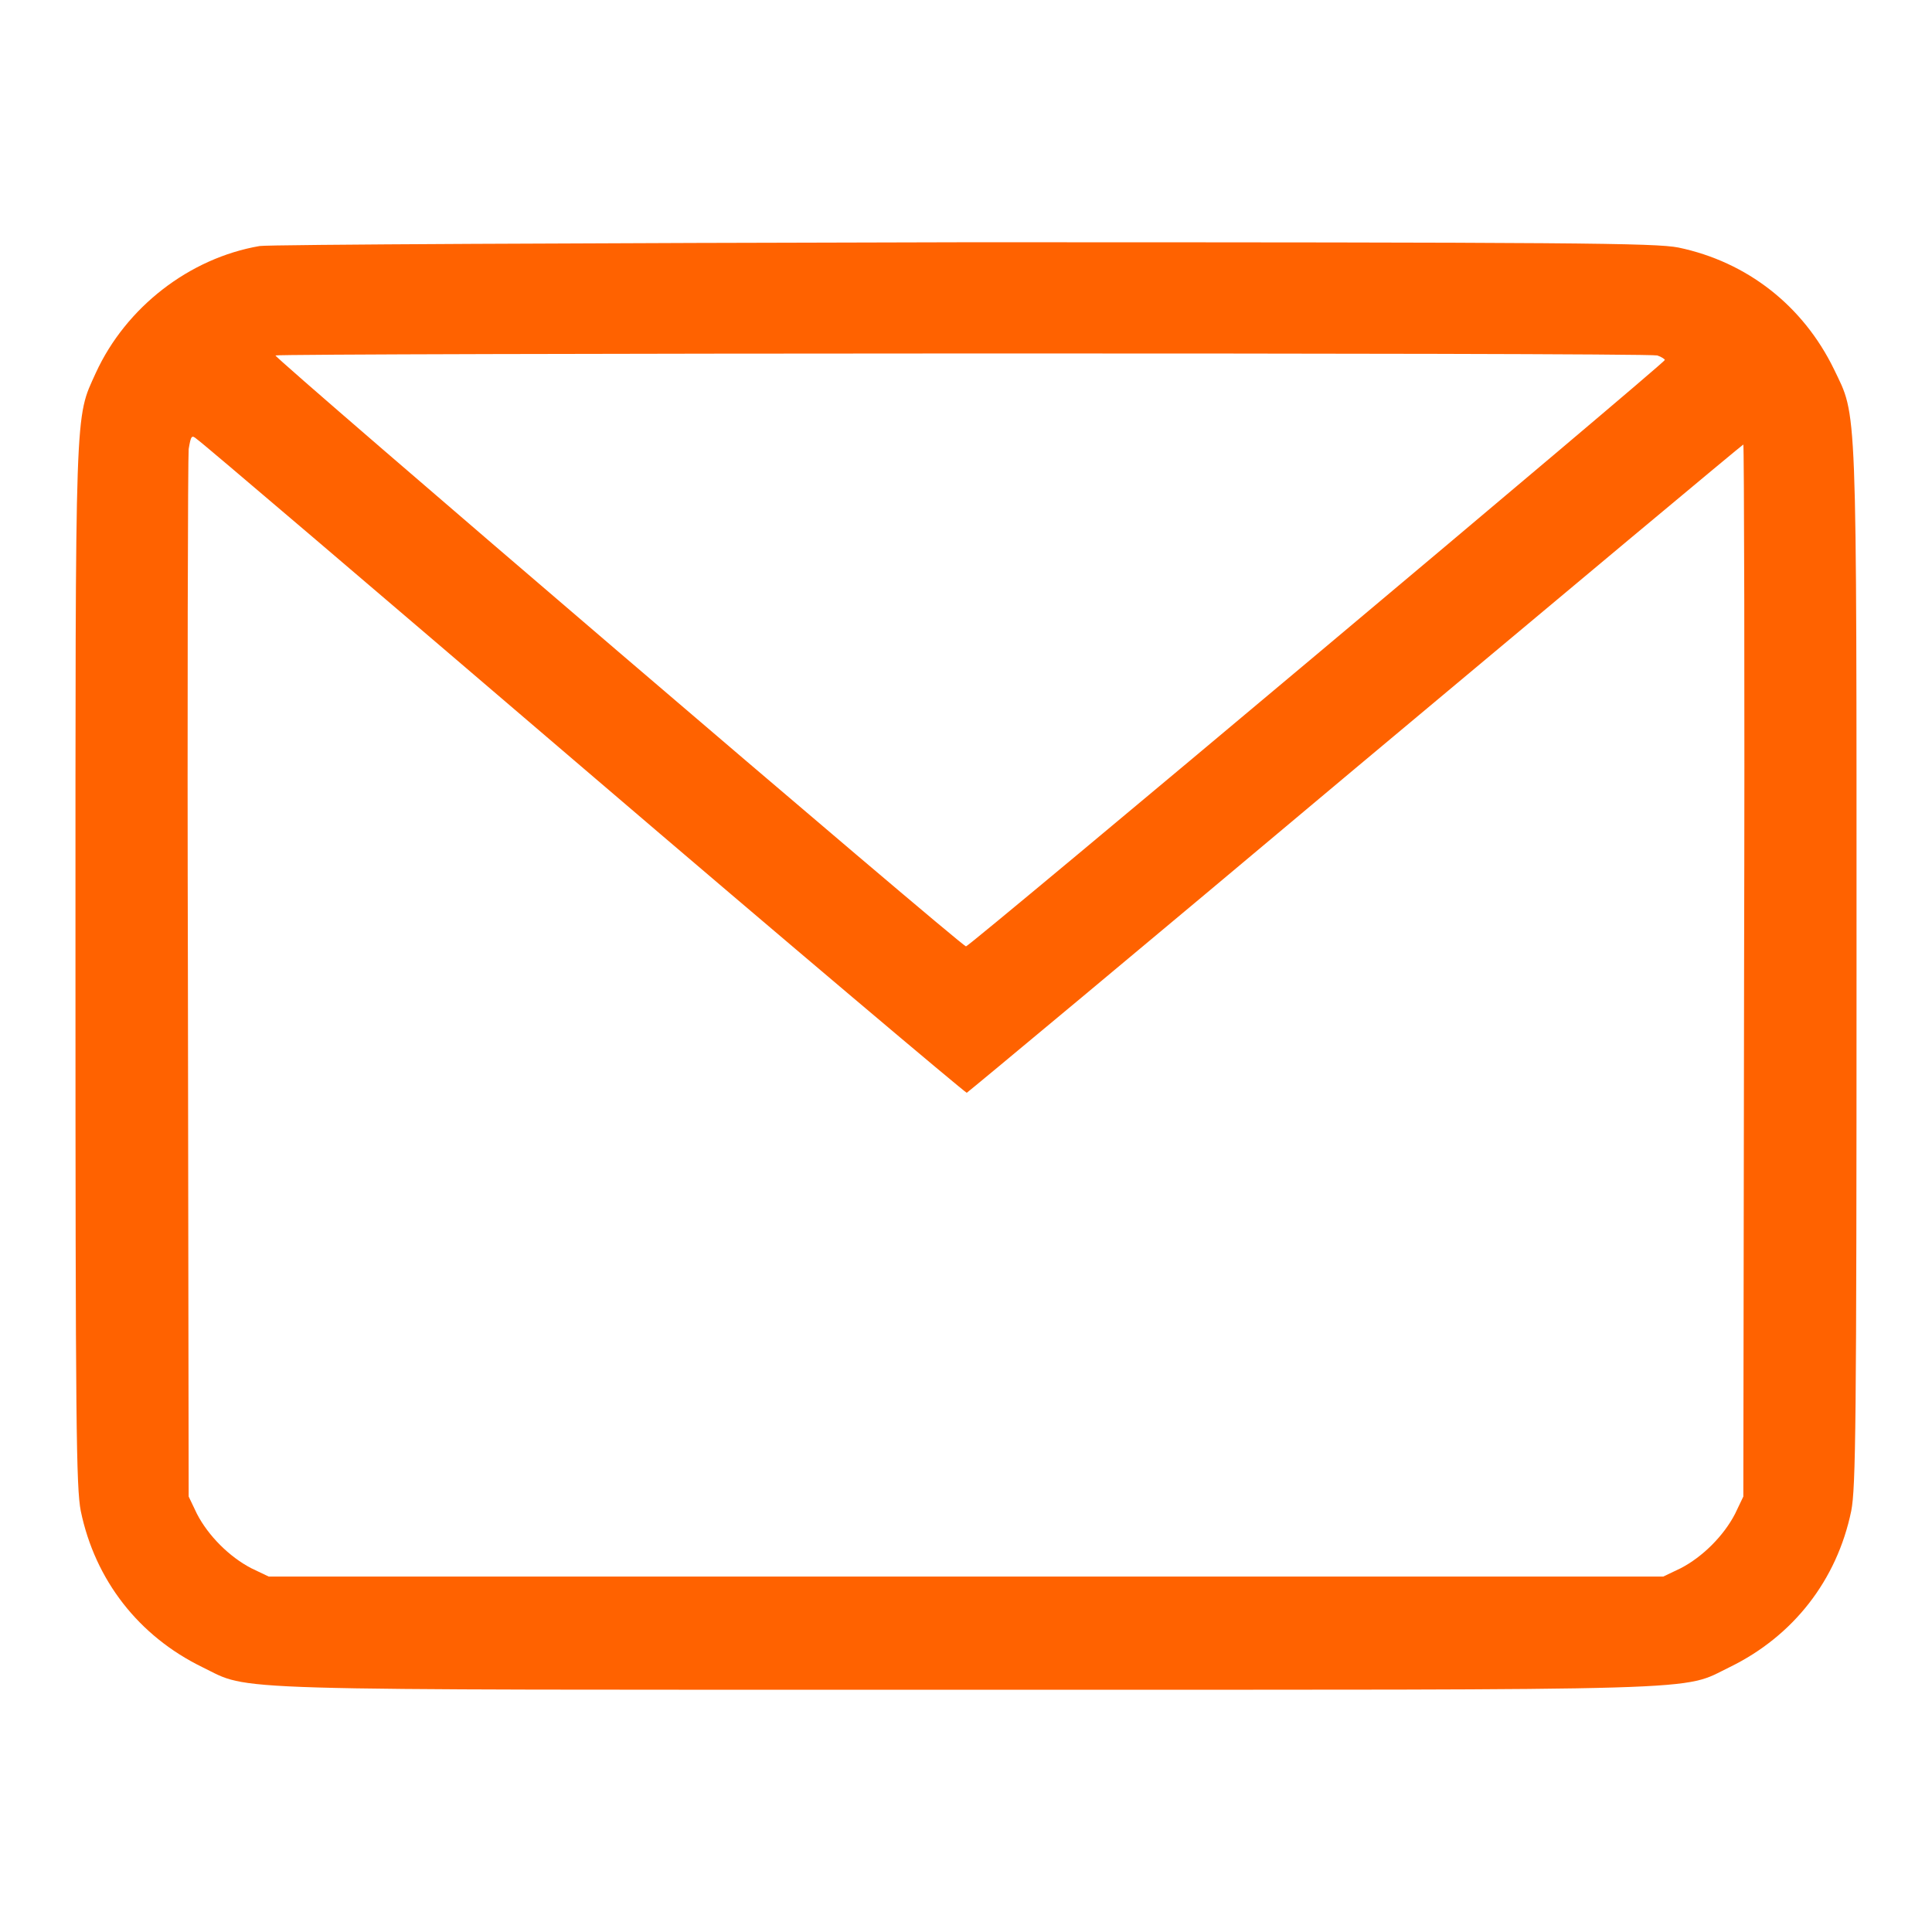 <?xml version="1.0" encoding="utf-8"?>
<!-- Svg Vector Icons : http://www.onlinewebfonts.com/icon -->
<!DOCTYPE svg PUBLIC "-//W3C//DTD SVG 1.1//EN" "http://www.w3.org/Graphics/SVG/1.1/DTD/svg11.dtd">
<svg version="1.1" xmlns="http://www.w3.org/2000/svg" xmlns:xlink="http://www.w3.org/1999/xlink" x="0px" y="0px" viewBox="0 0 256 256" enable-background="new 0 0 256 256" xml:space="preserve">
<g><g><g><path fill="#FF6200" d="M34.4,32.6c-9.3,1.6-17.7,8.1-21.7,16.8C9.9,55.6,10,52.6,10,128c0,60.9,0.1,69.1,0.7,72.2c1.9,9.2,7.7,16.6,16.1,20.7c6.6,3.2,0.5,3,101.2,3c100.7,0,94.6,0.2,101.2-3c8.4-4.1,14.2-11.5,16.1-20.7c0.6-3.1,0.7-11.3,0.7-72.2c0-76.1,0.1-72.6-3-79.1c-4.1-8.4-11.5-14.2-20.6-16.1c-3.1-0.6-13.2-0.7-94.7-0.7C77.5,32.2,35.6,32.4,34.4,32.6z M219.6,47.1c0.6,0.2,1,0.5,1,0.6c0,0.4-92.1,77.7-92.6,77.7c-0.6,0-91.6-77.9-91.5-78.3C36.8,46.8,218.1,46.7,219.6,47.1z M77.3,101.8c27.7,23.7,50.6,43,50.8,43c0.2-0.1,23.4-19.4,51.5-43c28.2-23.6,51.3-42.9,51.4-42.9c0.1,0,0.2,31.4,0.1,69.7l-0.1,69.7l-1.1,2.3c-1.5,2.9-4.3,5.7-7.2,7.2l-2.3,1.1H128H35.6l-2.3-1.1c-2.9-1.5-5.7-4.3-7.2-7.2l-1.1-2.3l-0.1-68.4c-0.1-37.7,0-69.4,0.1-70.4c0.3-1.8,0.4-1.9,1.1-1.3C26.5,58.4,49.6,78.1,77.3,101.8z"/></g></g></g>
</svg>